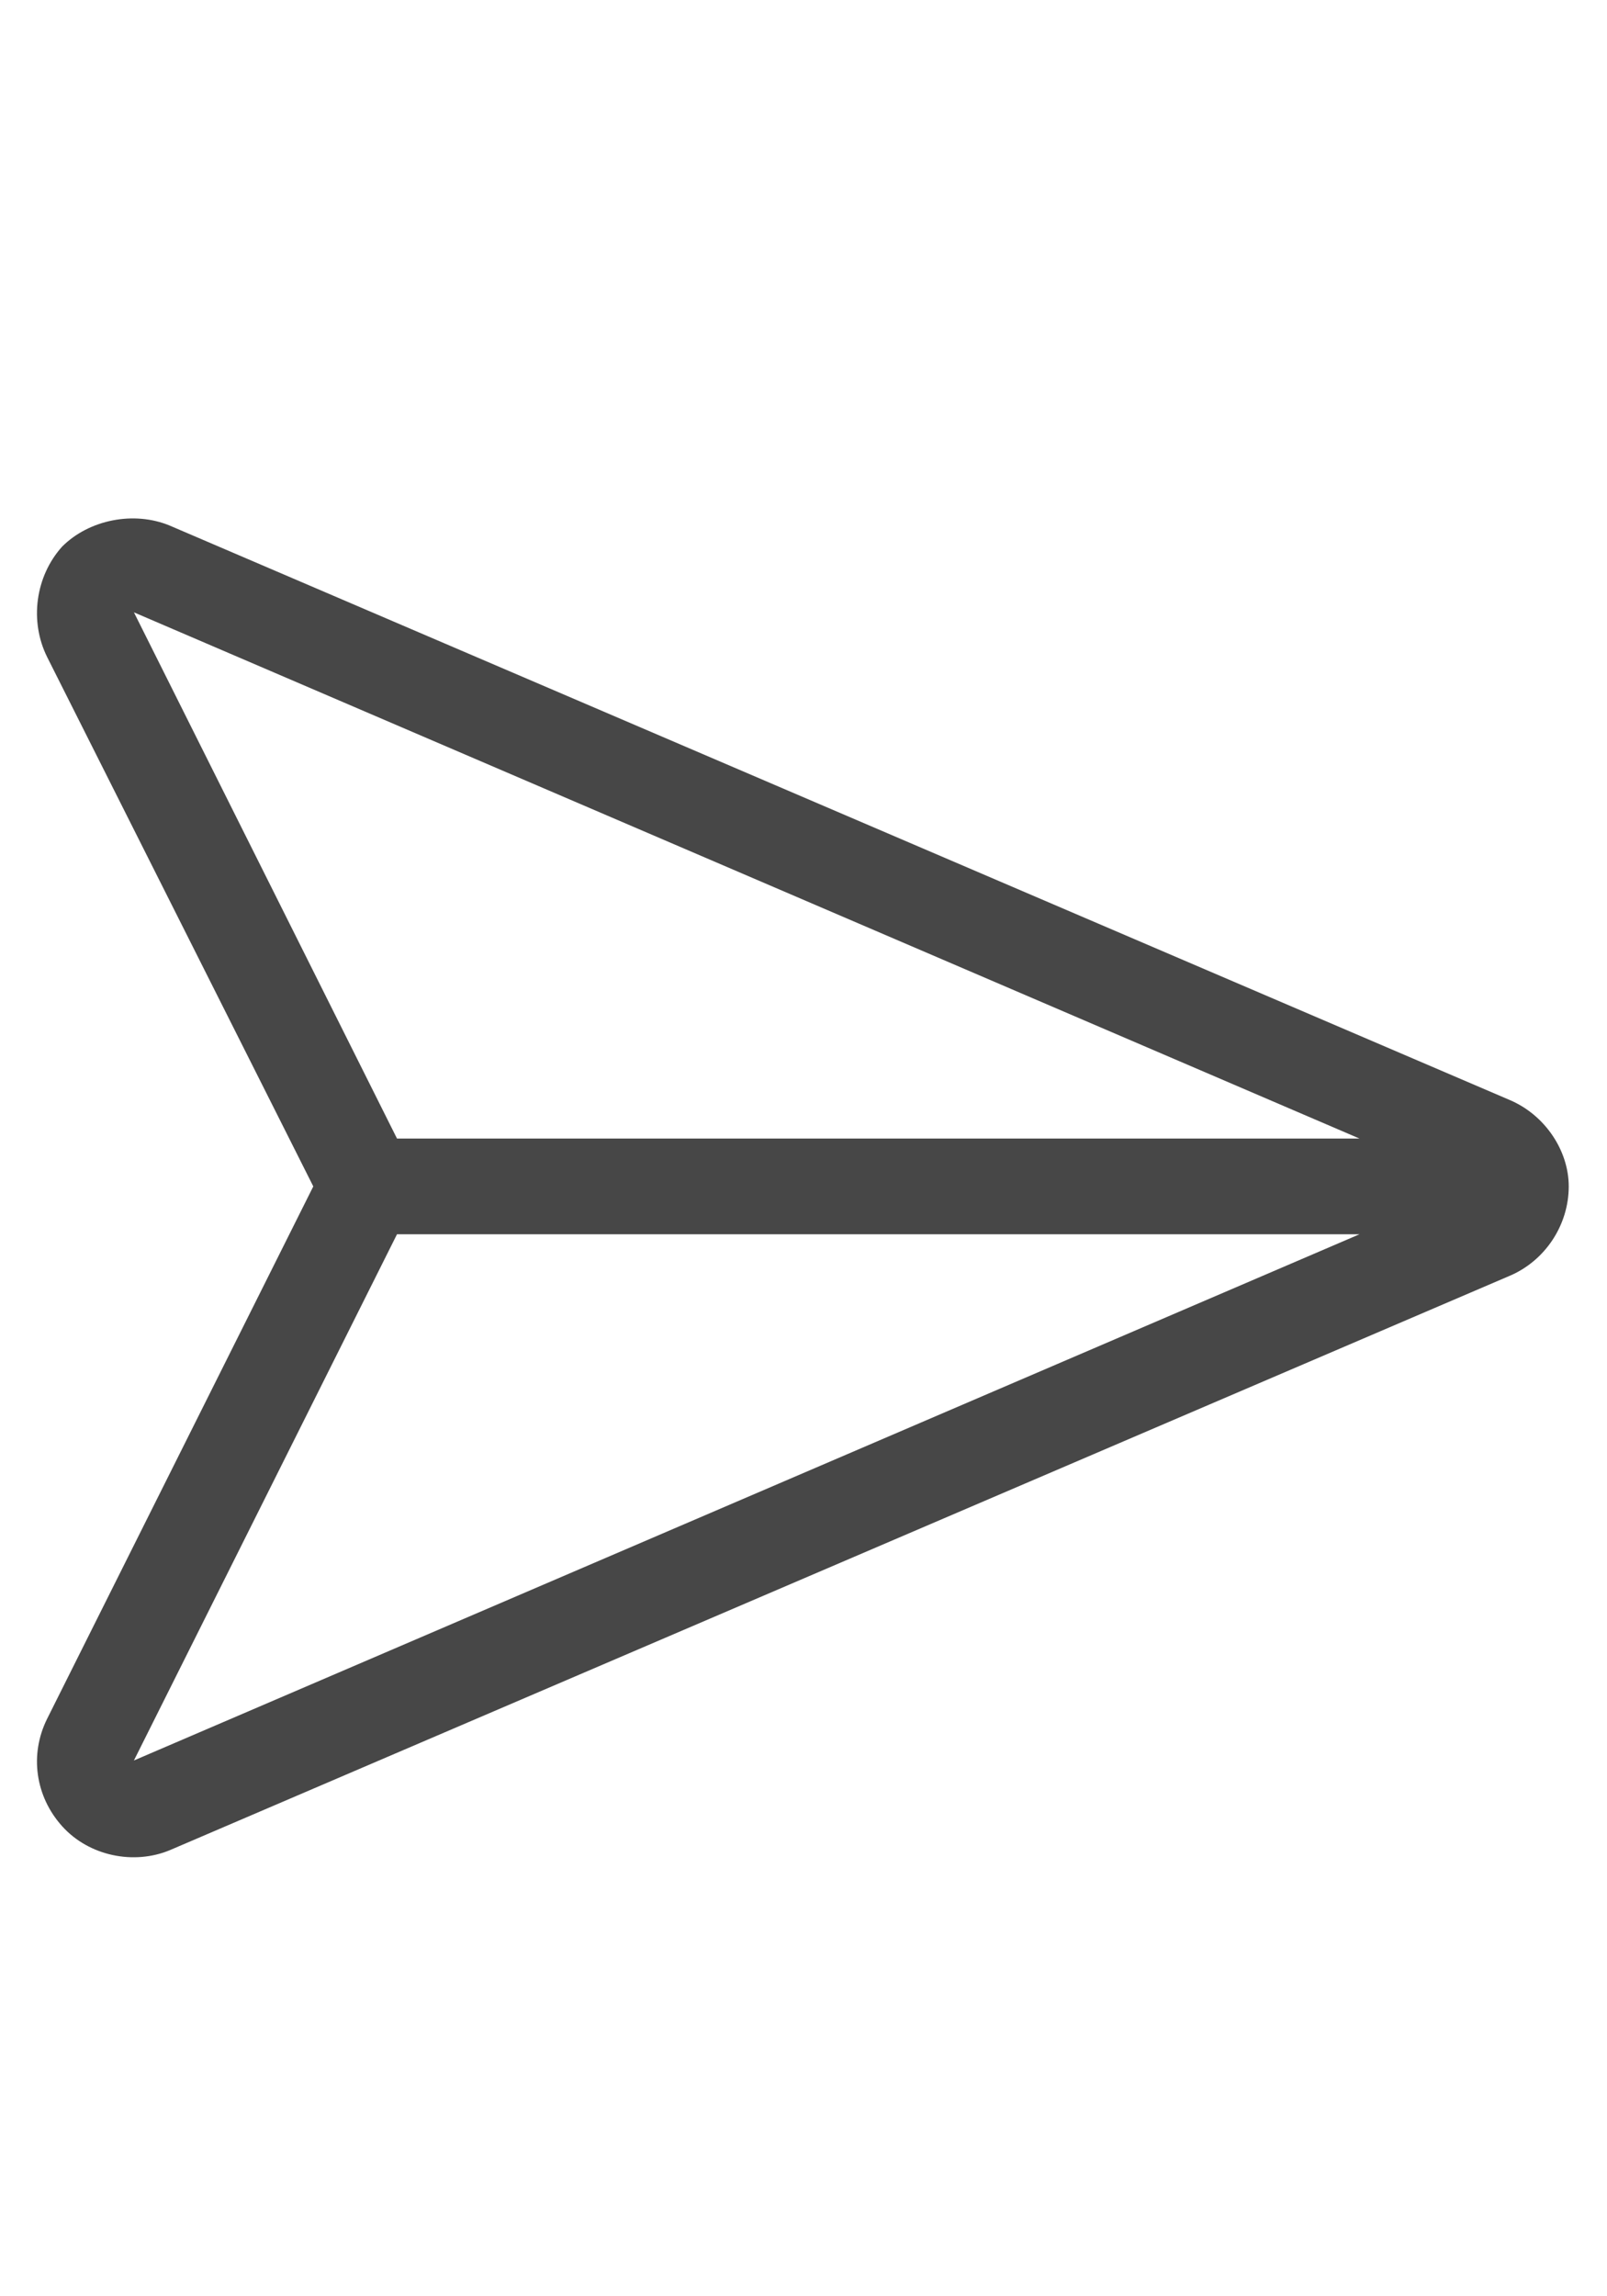 <svg width="21" height="30" viewBox="0 0 21 30" fill="none" xmlns="http://www.w3.org/2000/svg">
<g id="label-paired / lg / paper-plane-top-lg / regular" clip-path="url(#clip0_2738_4396)">
<path id="icon" d="M0.617 8.586C0.383 8.117 0.461 7.531 0.812 7.141C1.164 6.789 1.75 6.672 2.219 6.867L19.719 14.367C20.188 14.562 20.5 15.031 20.5 15.5C20.5 16.008 20.188 16.477 19.719 16.672L2.219 24.172C1.75 24.367 1.164 24.25 0.812 23.859C0.461 23.469 0.383 22.922 0.617 22.453L4.094 15.5L0.617 8.586ZM5.188 16.125L1.75 23L17.766 16.125H5.188ZM17.766 14.875L1.75 8L5.188 14.875H17.766Z" fill="black" fill-opacity="0.72"/>
</g>
<defs>
<clipPath id="clip0_2738_4396">
<rect width="21" height="30" fill="white"/>
</clipPath>
</defs>
</svg>
